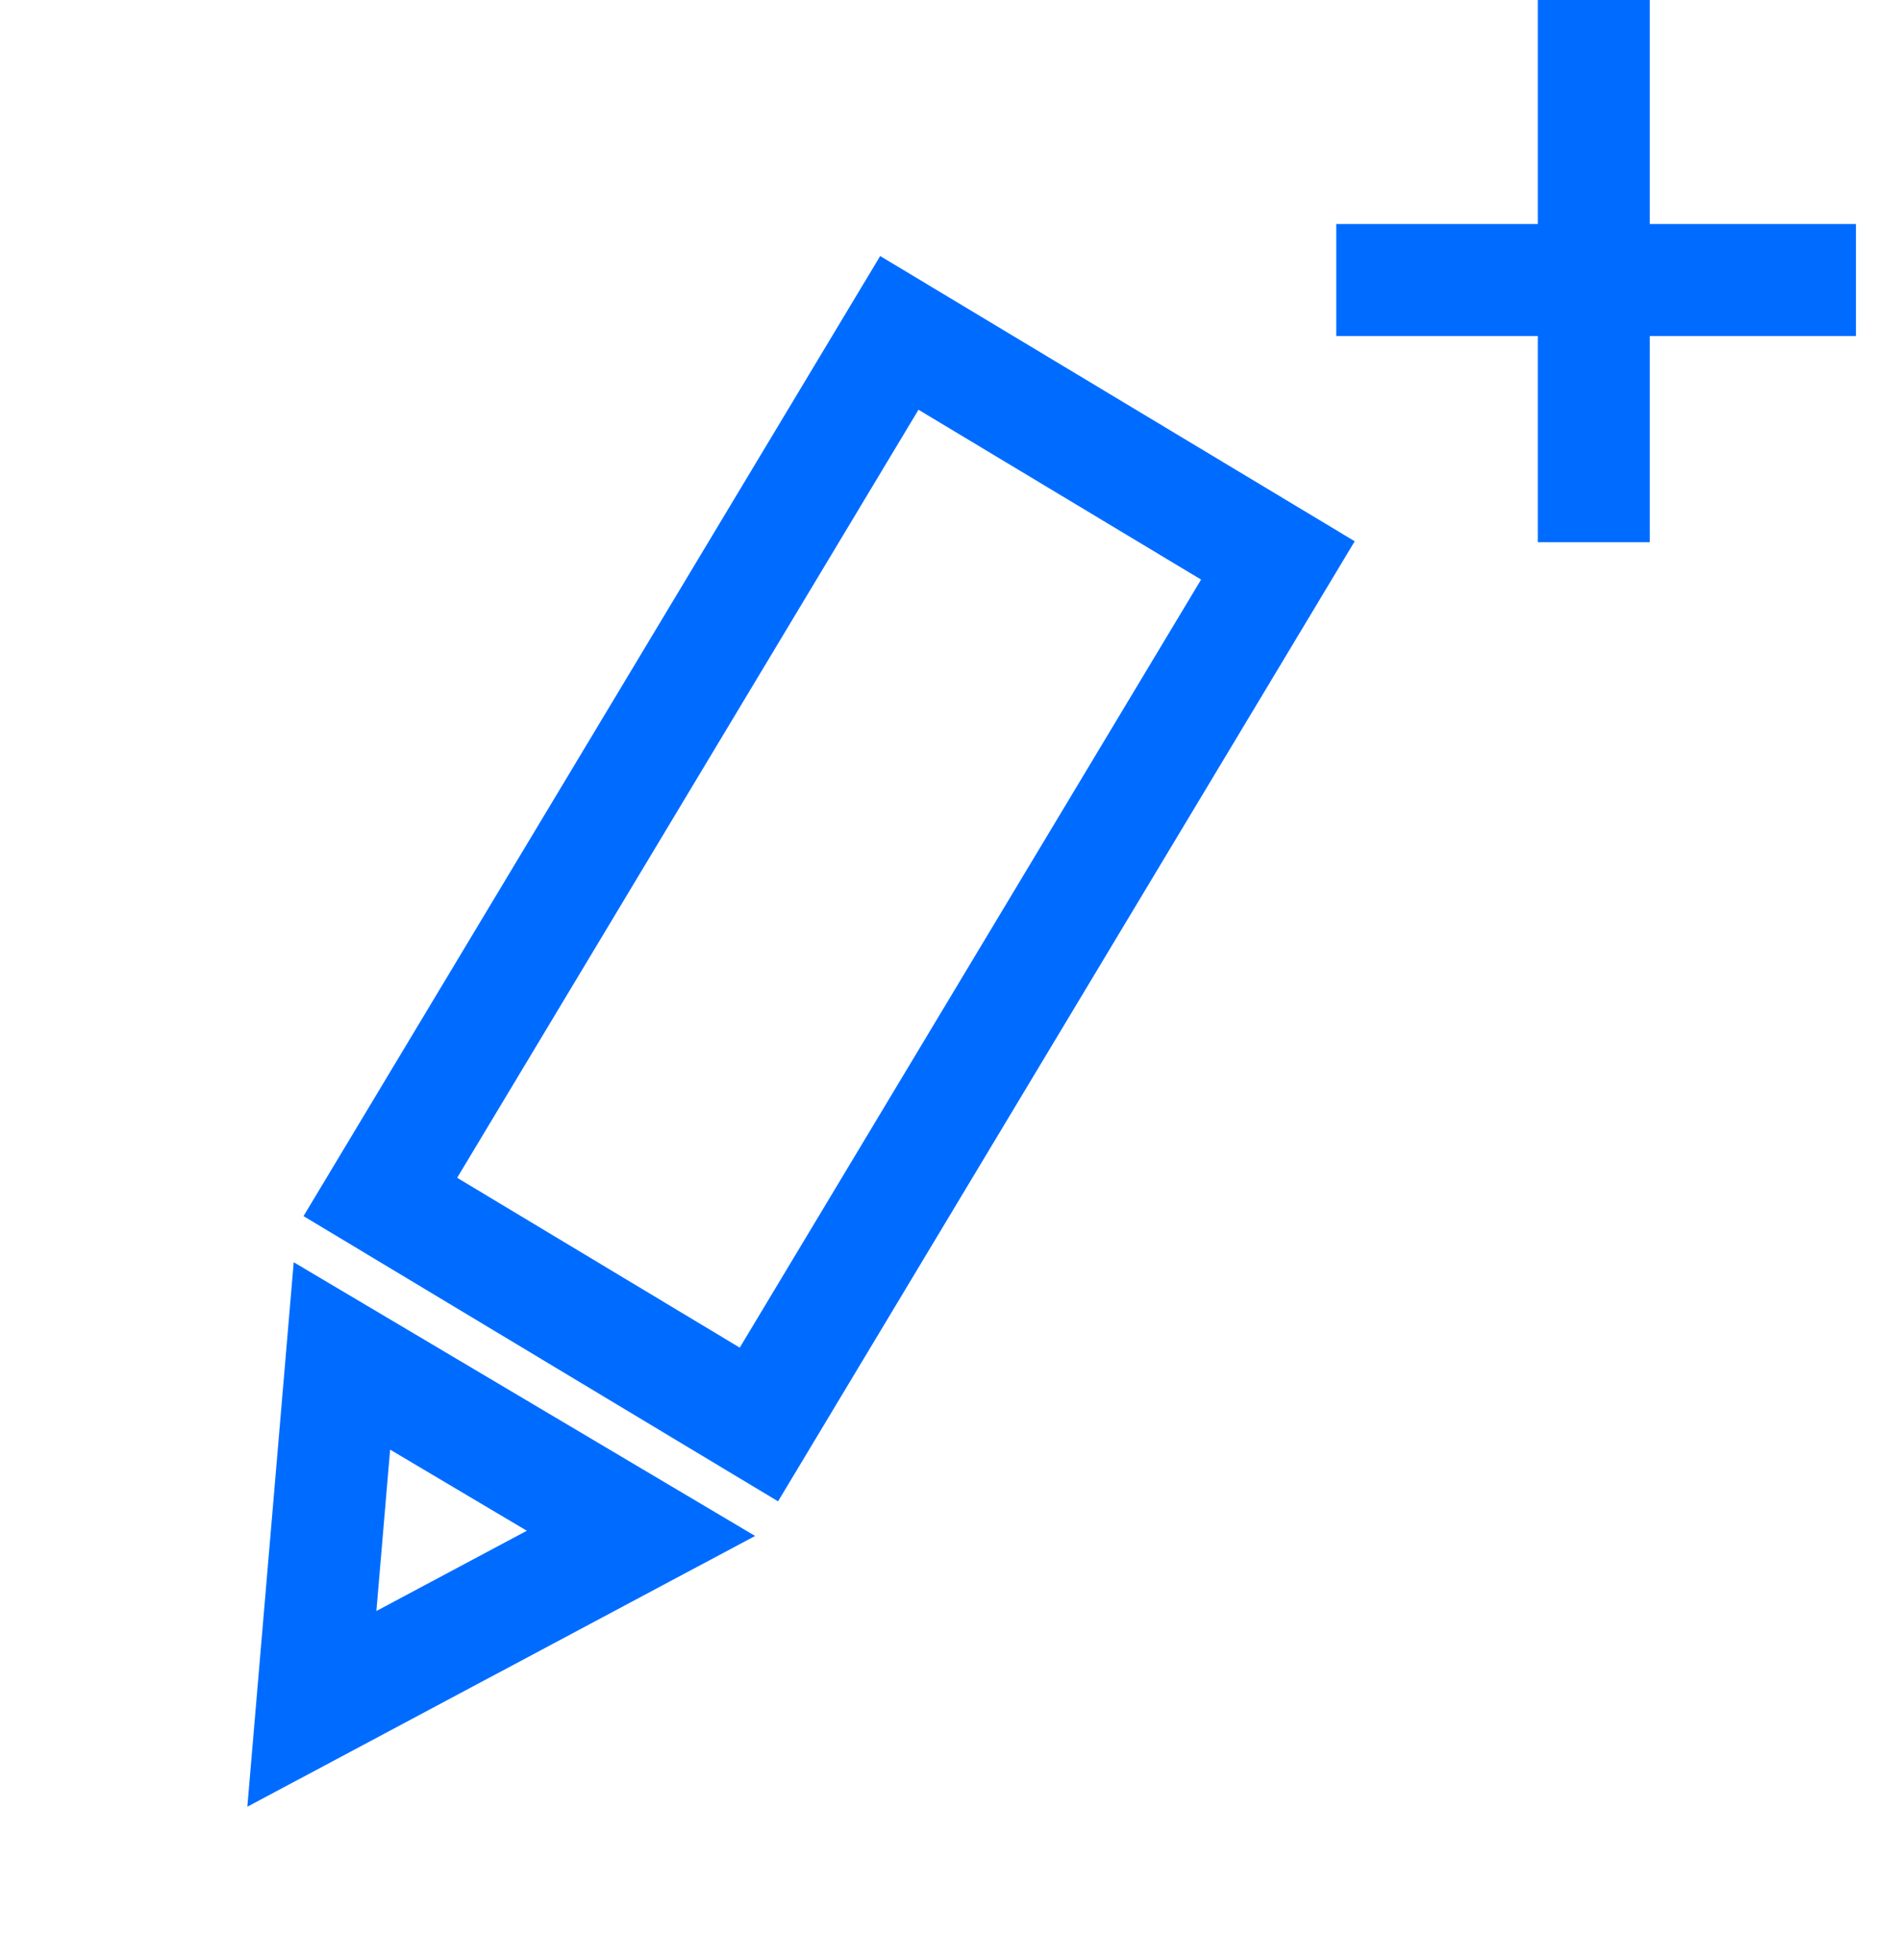 <svg width="32" height="33" viewBox="0 0 33 35" fill="none" xmlns="http://www.w3.org/2000/svg">
    <rect x="15.595" y="5.944" width="7.889" height="18" transform="rotate(31 15.595 5.944)" stroke="#006CFF" stroke-width="2"/>
    <path fill-rule="evenodd" clip-rule="evenodd" d="M5.101 30.514L5.638 24.212L10.98 27.38L5.101 30.514Z" stroke="#006CFF" stroke-width="2"/>
    <path d="M28 0V9.682" stroke="#006CFF" stroke-width="2"/>
    <path d="M32.683 5H23.4" stroke="#006CFF" stroke-width="2"/>
</svg>
